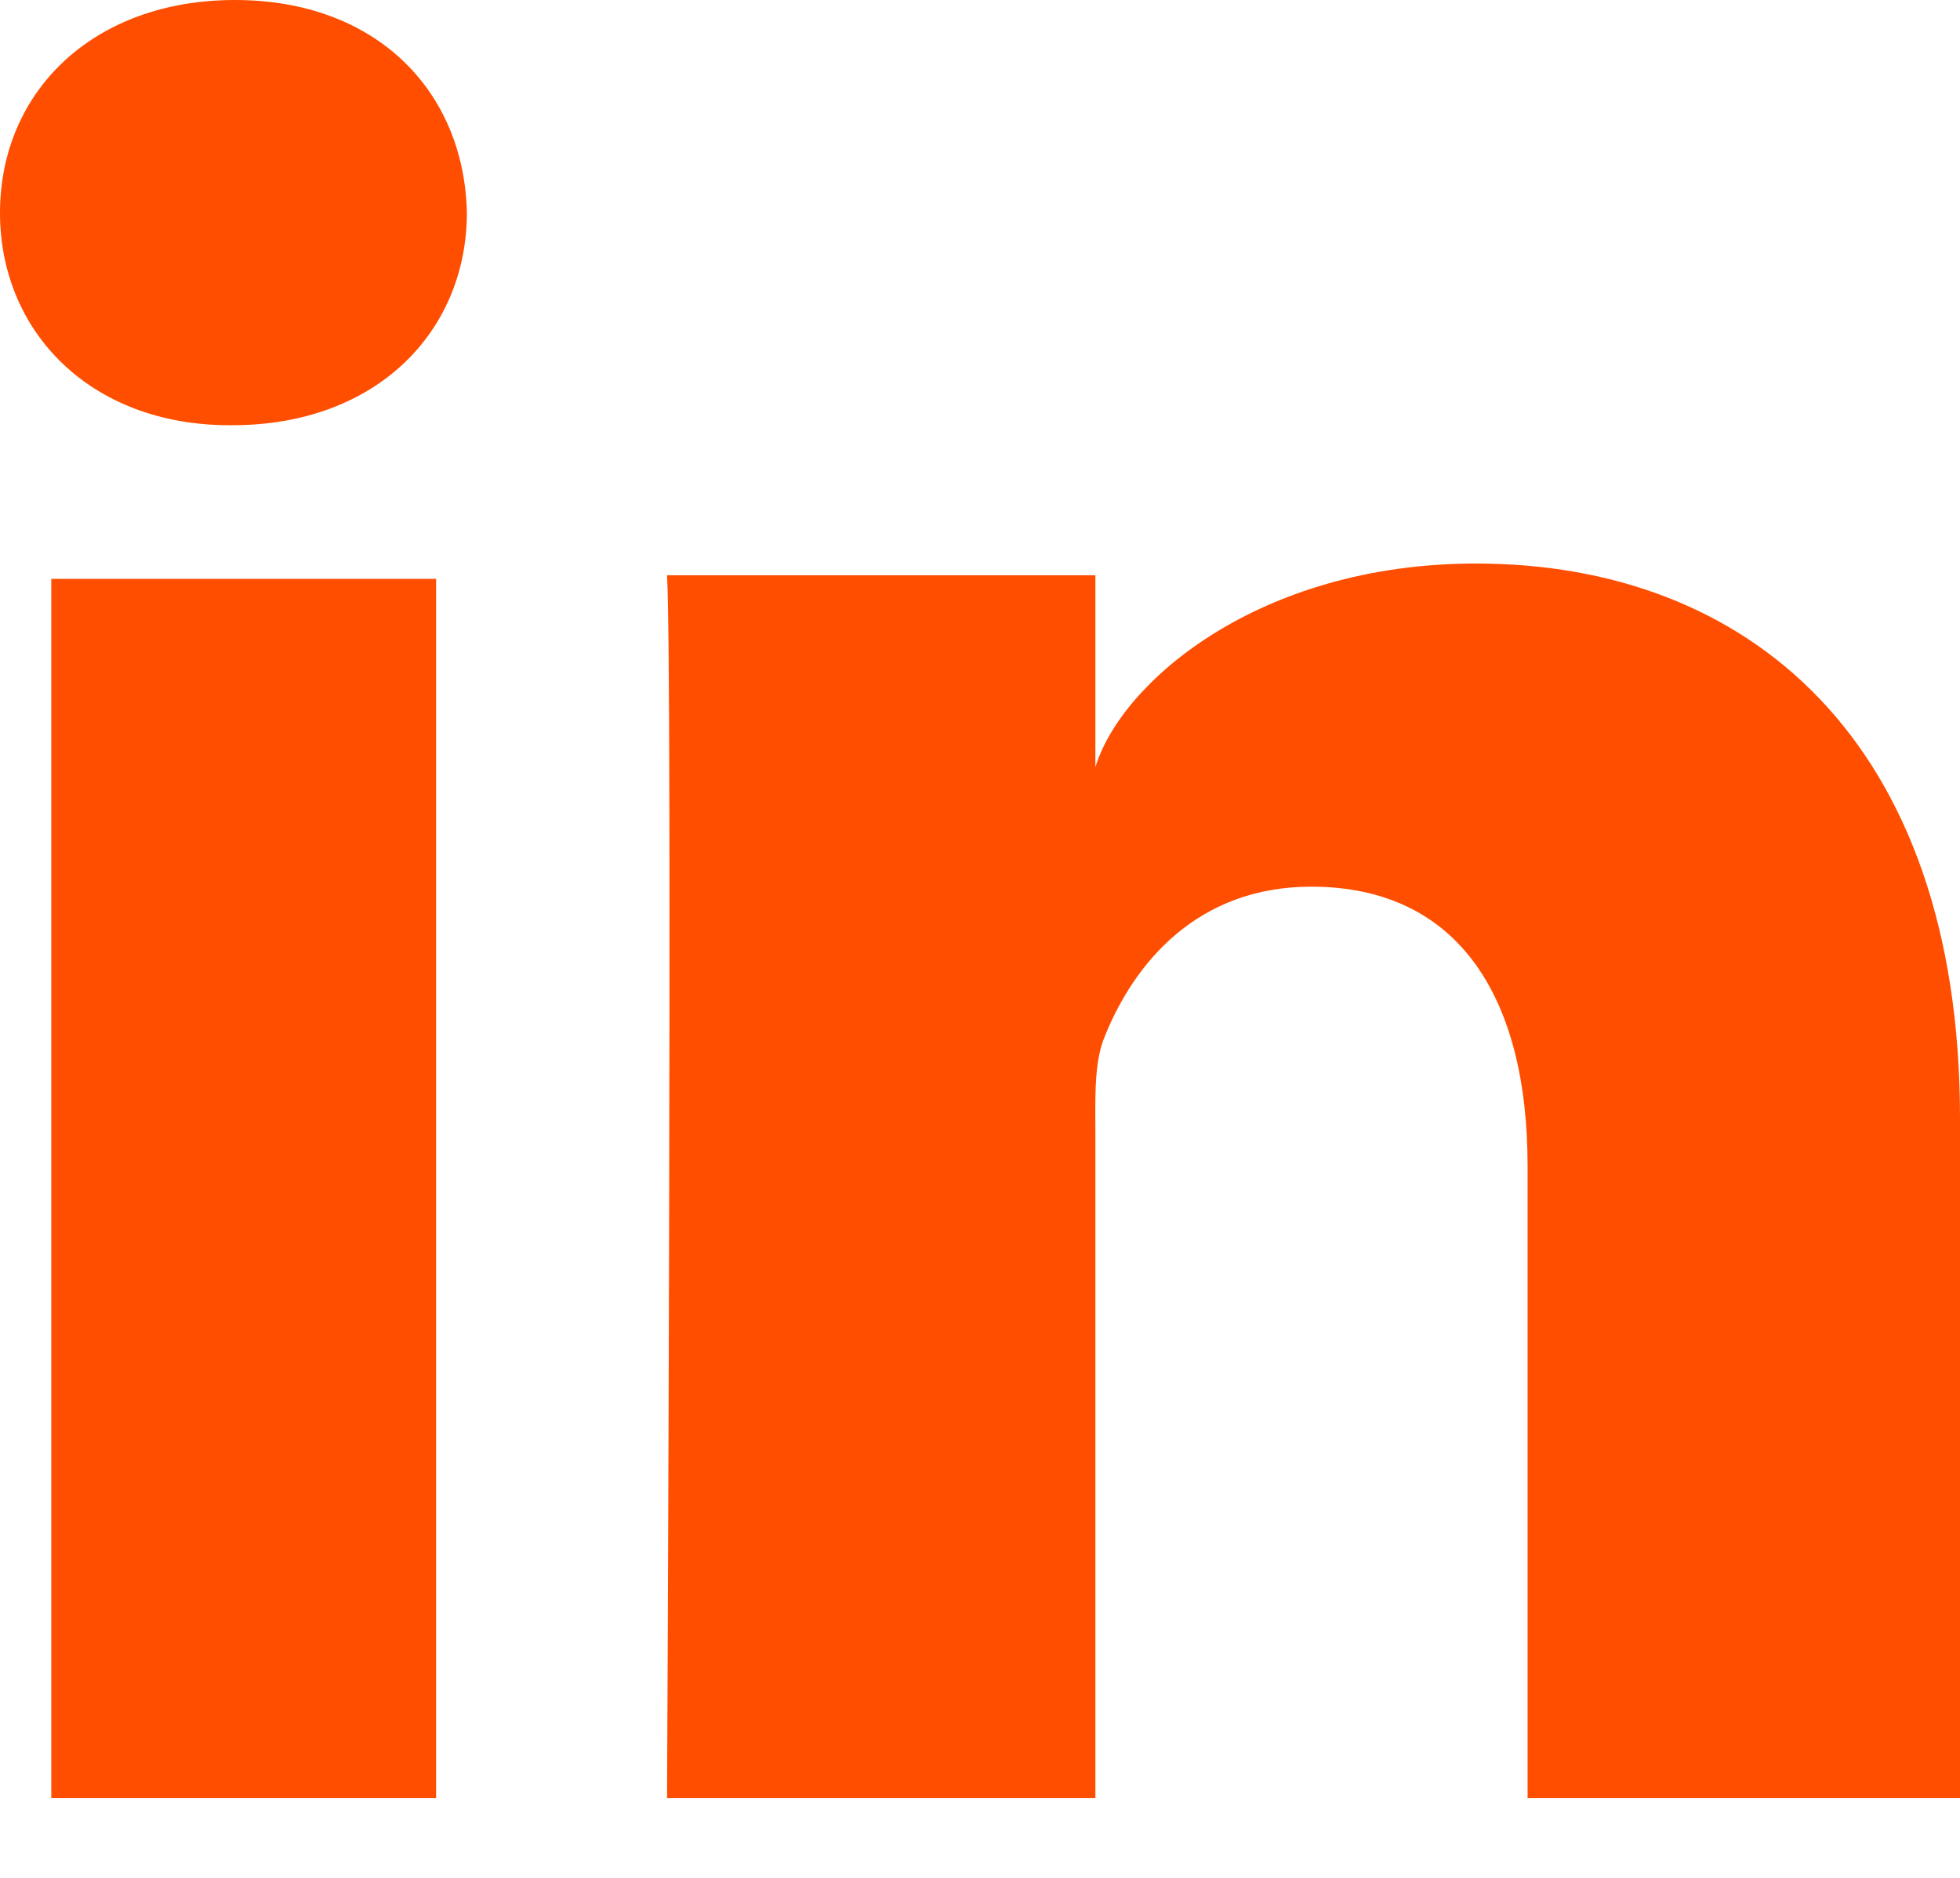 <?xml version="1.0" encoding="UTF-8" standalone="no"?>
<svg width="24px" height="23px" viewBox="0 0 24 23" version="1.1" xmlns="http://www.w3.org/2000/svg" xmlns:xlink="http://www.w3.org/1999/xlink">
    <!-- Generator: sketchtool 40 (33762) - http://www.bohemiancoding.com/sketch -->
    <title>489FA129-51E7-4663-911E-41E474981931</title>
    <desc>Created with sketchtool.</desc>
    <defs></defs>
    <g id="Footer" stroke="none" stroke-width="1" fill="none" fill-rule="evenodd">
        <g id="FooterGen3_desktop1440" transform="translate(-1055, -59)" fill="#FF4E00">
            <g id="Social-icons" transform="translate(1055, 59)">
                <g id="default">
                    <path d="M0.628,7.09 L5.34,7.09 L5.34,22.023 L0.628,22.023 L0.628,7.09 Z M2.844,5.208 L2.81,5.208 C1.105,5.208 0,4.06 0,2.607 C0,1.124 1.139,0 2.877,0 C4.614,0 5.683,1.121 5.717,2.602 C5.717,4.057 4.614,5.208 2.844,5.208 L2.844,5.208 Z M24,22.023 L18.705,22.023 L18.705,14.273 C18.705,12.244 17.878,10.86 16.056,10.86 C14.662,10.86 13.889,11.794 13.527,12.695 C13.392,13.017 13.413,13.468 13.413,13.919 L13.413,22.023 L8.168,22.023 C8.168,22.023 8.236,8.294 8.168,7.046 L13.413,7.046 L13.413,9.396 C13.723,8.369 15.399,6.902 18.075,6.902 C21.393,6.902 24,9.057 24,13.695 L24,22.023 L24,22.023 Z" id="09-Linkedin"></path>
                </g>
            </g>
        </g>
    </g>
</svg>
